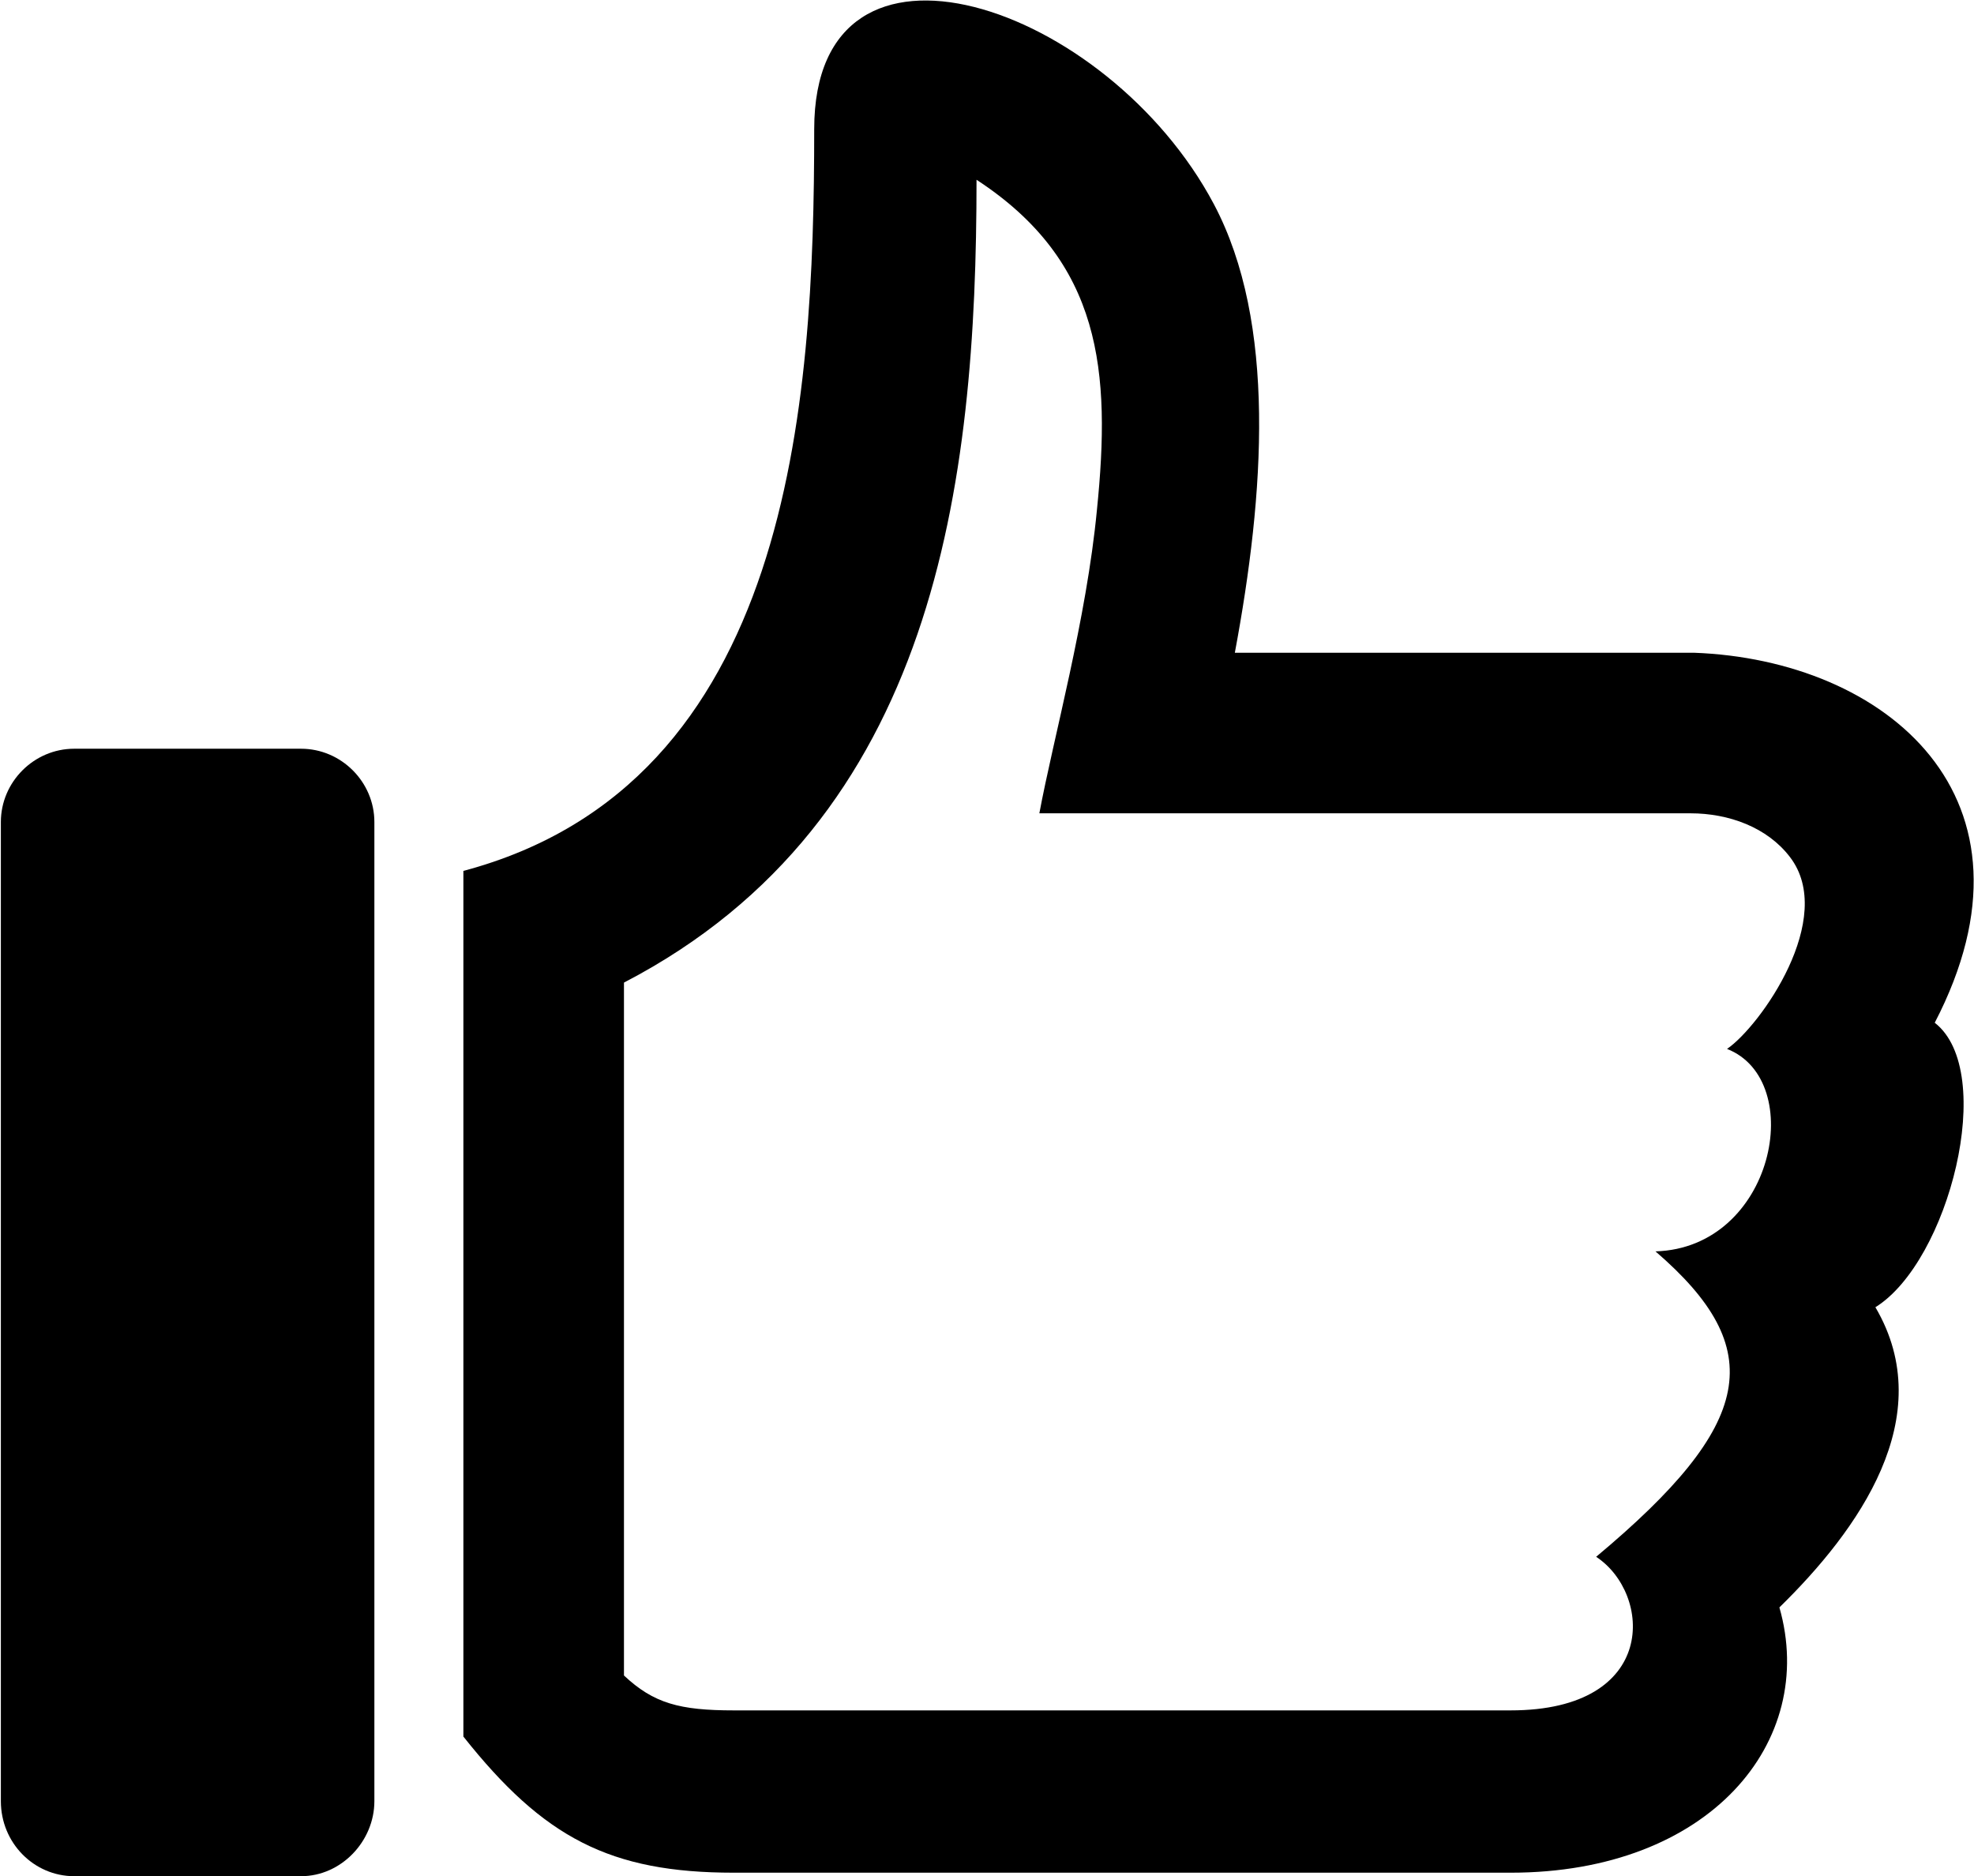 <?xml version="1.0" encoding="UTF-8"?>
<!DOCTYPE svg PUBLIC "-//W3C//DTD SVG 1.1//EN" "http://www.w3.org/Graphics/SVG/1.1/DTD/svg11.dtd">
<!-- Creator: CorelDRAW -->
<svg xmlns="http://www.w3.org/2000/svg" xml:space="preserve" width="404px" height="384px" version="1.1" style="shape-rendering:geometricPrecision; text-rendering:geometricPrecision; image-rendering:optimizeQuality; fill-rule:evenodd; clip-rule:evenodd"
viewBox="0 0 11.3 10.75"
 xmlns:xlink="http://www.w3.org/1999/xlink"
 xmlns:xodm="http://www.corel.com/coreldraw/odm/2003">
 <defs>
  <style type="text/css">
   <![CDATA[
    .fil0 {fill:black}
   ]]>
  </style>
 </defs>
 <g id="Layer_x0020_1">
  <path class="fil0" d="M4.66 0.74c0,-1.29 1.68,-0.72 2.29,0.43 0.36,0.68 0.29,1.66 0.12,2.57l2.63 0c1.1,0.04 2.05,0.83 1.38,2.12 0.36,0.28 0.08,1.37 -0.34,1.63 0.37,0.63 -0.1,1.28 -0.55,1.72 0.22,0.77 -0.4,1.52 -1.54,1.52l-4.45 0c-0.71,0 -1.09,-0.2 -1.55,-0.78l0 -4.96c1.88,-0.5 2.01,-2.67 2.01,-4.25zm5.23 5.27c0.19,-0.13 0.63,-0.75 0.36,-1.1 -0.13,-0.17 -0.35,-0.25 -0.57,-0.25l-3.73 0c0.08,-0.43 0.27,-1.11 0.33,-1.74 0.08,-0.79 0.03,-1.42 -0.69,-1.89 0,1.74 -0.23,3.67 -2.02,4.6l0 3.97c0.17,0.16 0.32,0.2 0.63,0.2l4.45 0c0.85,0 0.81,-0.67 0.49,-0.88 0.91,-0.76 0.99,-1.19 0.34,-1.75 0.68,-0.02 0.87,-0.98 0.41,-1.16z"/>
  <path class="fil0" d="M1.72 4.29c0.23,0 0.42,0.19 0.42,0.42l0 5.61c0,0.23 -0.19,0.43 -0.42,0.43l-1.3 0c-0.23,0 -0.42,-0.19 -0.42,-0.43l0 -5.61c0,-0.23 0.19,-0.42 0.42,-0.42l1.3 0z"/>
 </g>
</svg>
